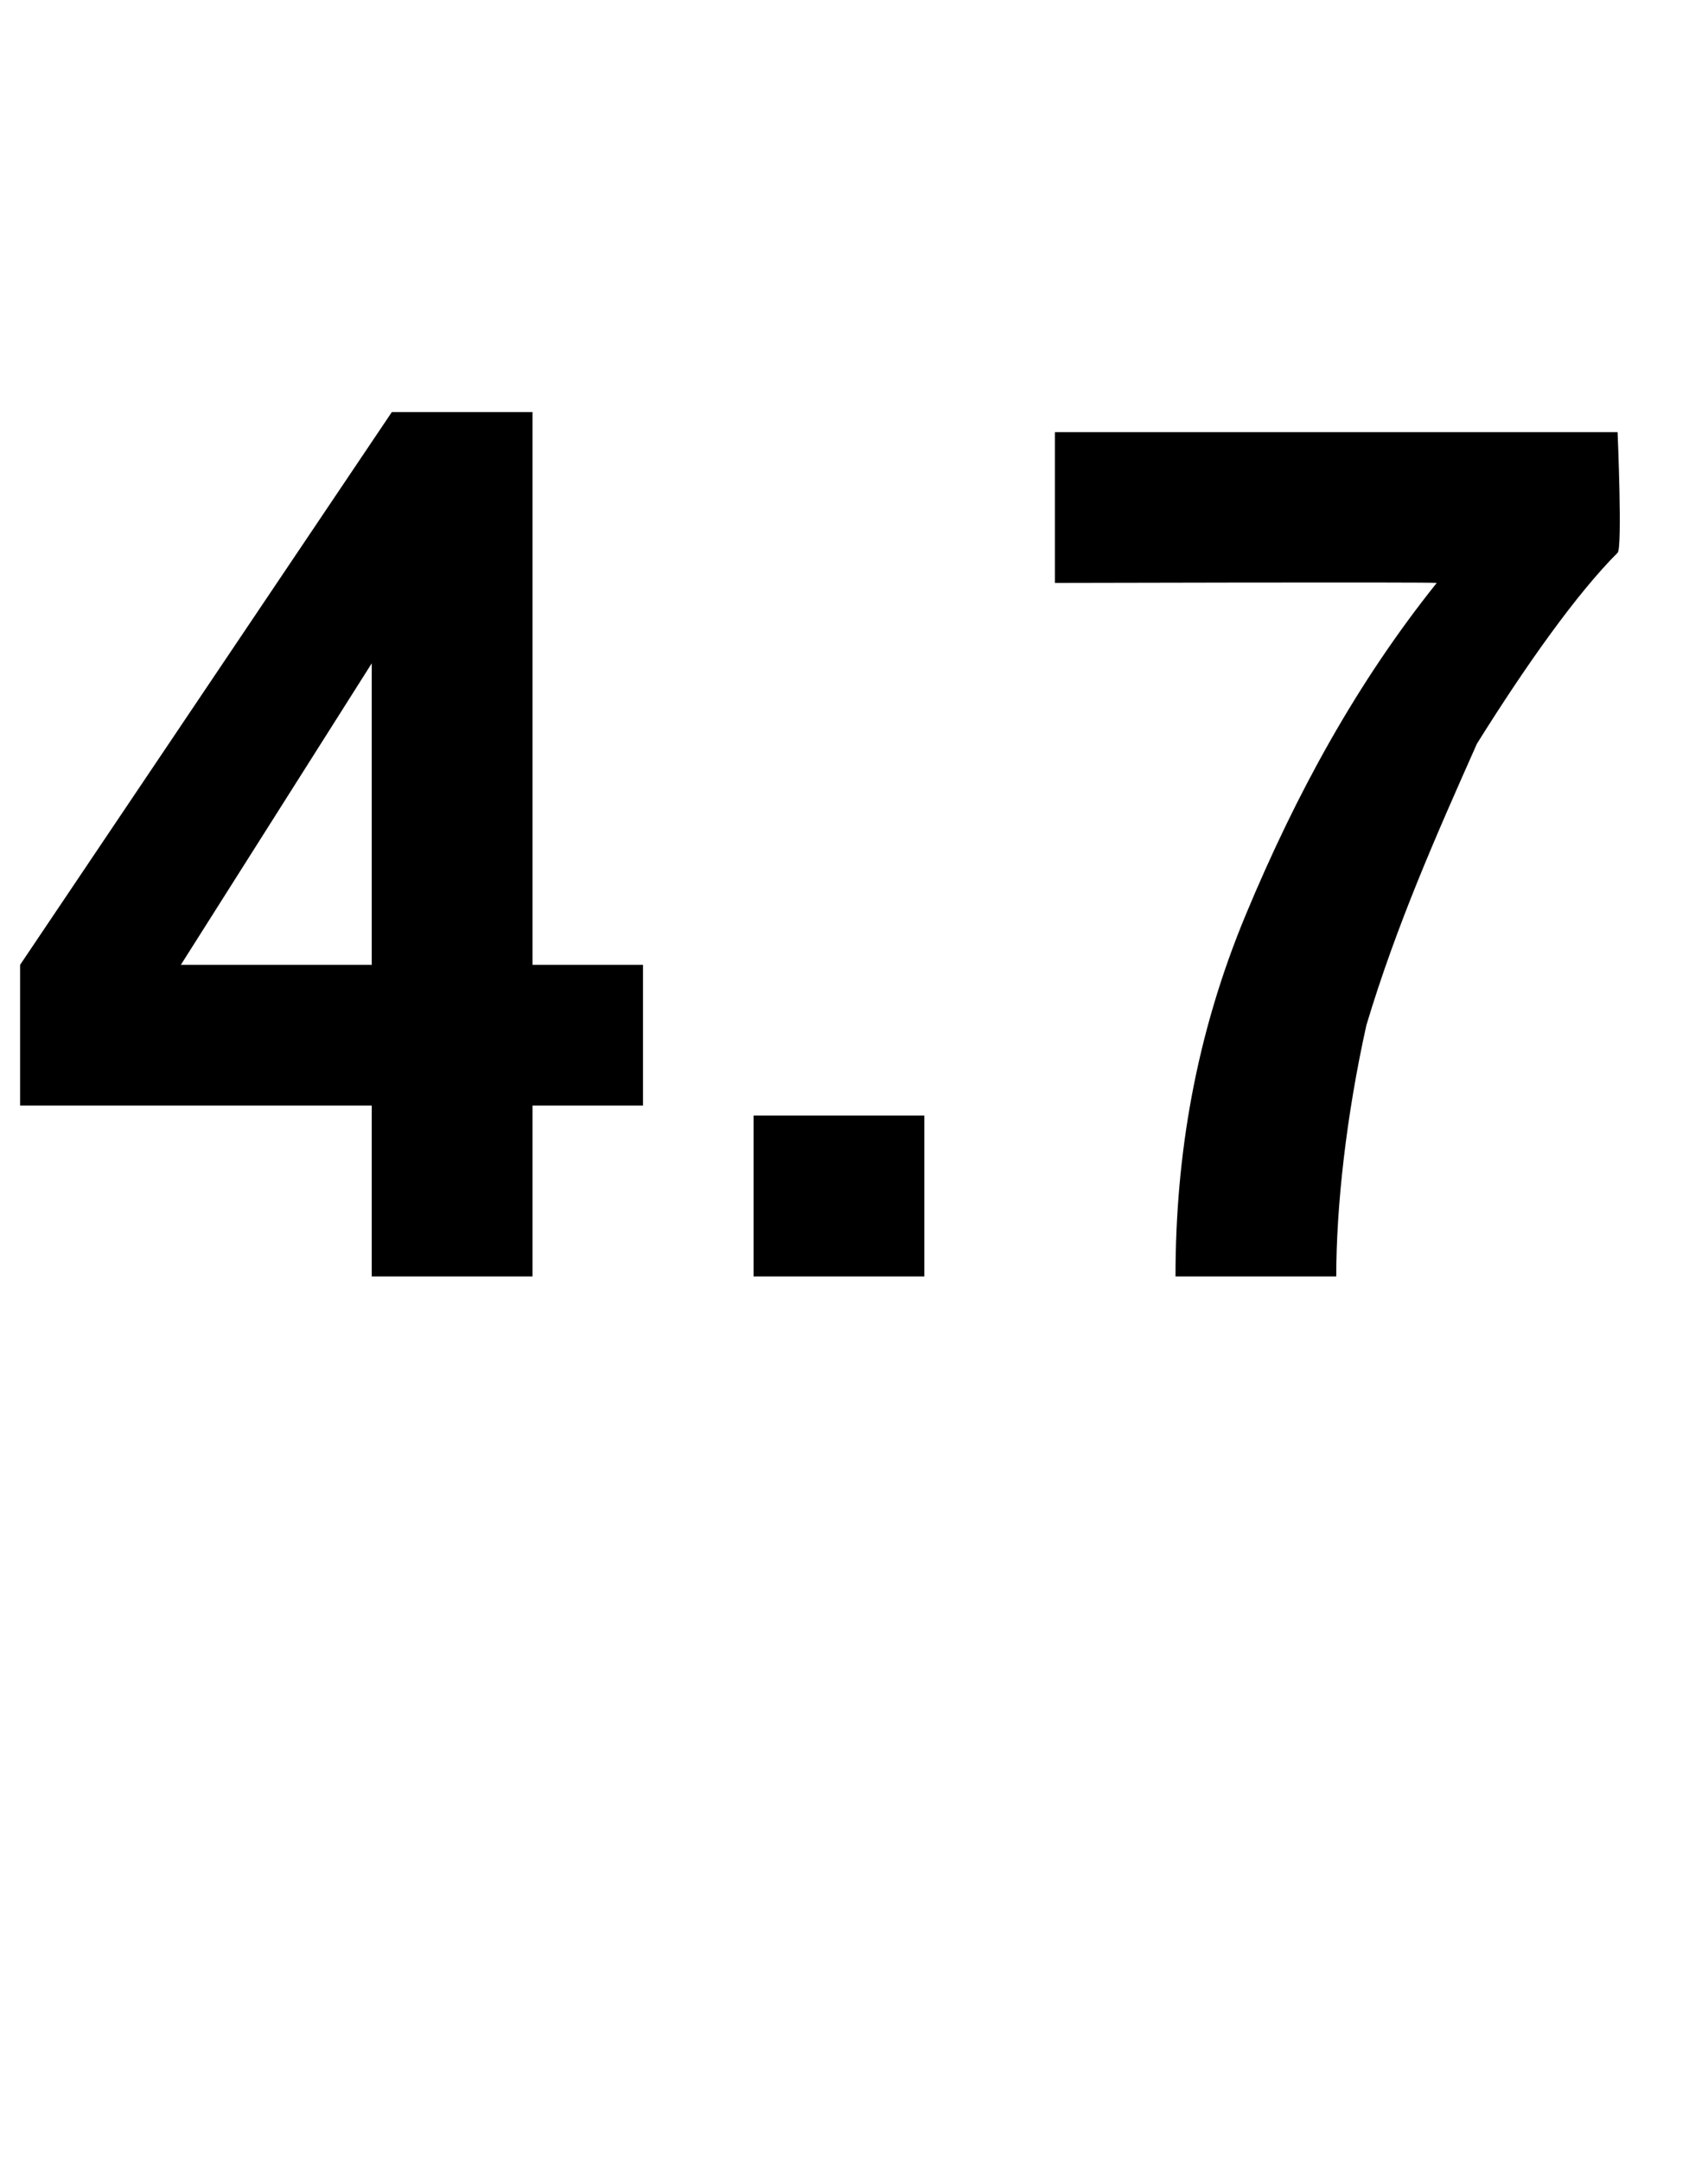 <?xml version="1.0" standalone="no"?><!DOCTYPE svg PUBLIC "-//W3C//DTD SVG 1.1//EN" "http://www.w3.org/Graphics/SVG/1.1/DTD/svg11.dtd"><svg xmlns="http://www.w3.org/2000/svg" version="1.1" width="17px" height="21.5px" viewBox="0 -4 17 21.5" style="top:-4px">  <desc>4.7</desc>  <defs/>  <g id="Polygon56823">    <path d="M 3.7 8.7 L 3.7 7 L 0.2 7 L 0.2 5.6 L 3.9 0.1 L 5.3 0.1 L 5.3 5.6 L 6.4 5.6 L 6.4 7 L 5.3 7 L 5.3 8.7 L 3.7 8.7 Z M 3.7 5.6 L 3.7 2.6 L 1.8 5.6 L 3.7 5.6 Z M 7.5 8.7 L 7.5 7.1 L 9.2 7.1 L 9.2 8.7 L 7.5 8.7 Z M 10.5 1.8 L 10.5 0.3 L 16.1 0.3 C 16.1 0.3 16.15 1.46 16.1 1.5 C 15.7 1.9 15.2 2.6 14.7 3.4 C 14.3 4.3 13.9 5.2 13.6 6.2 C 13.4 7.1 13.3 8 13.3 8.7 C 13.3 8.7 11.7 8.7 11.7 8.7 C 11.7 7.5 11.9 6.3 12.4 5.1 C 12.9 3.9 13.5 2.8 14.3 1.8 C 14.26 1.79 10.5 1.8 10.5 1.8 Z " stroke="none" fill="#000"/>  </g></svg>